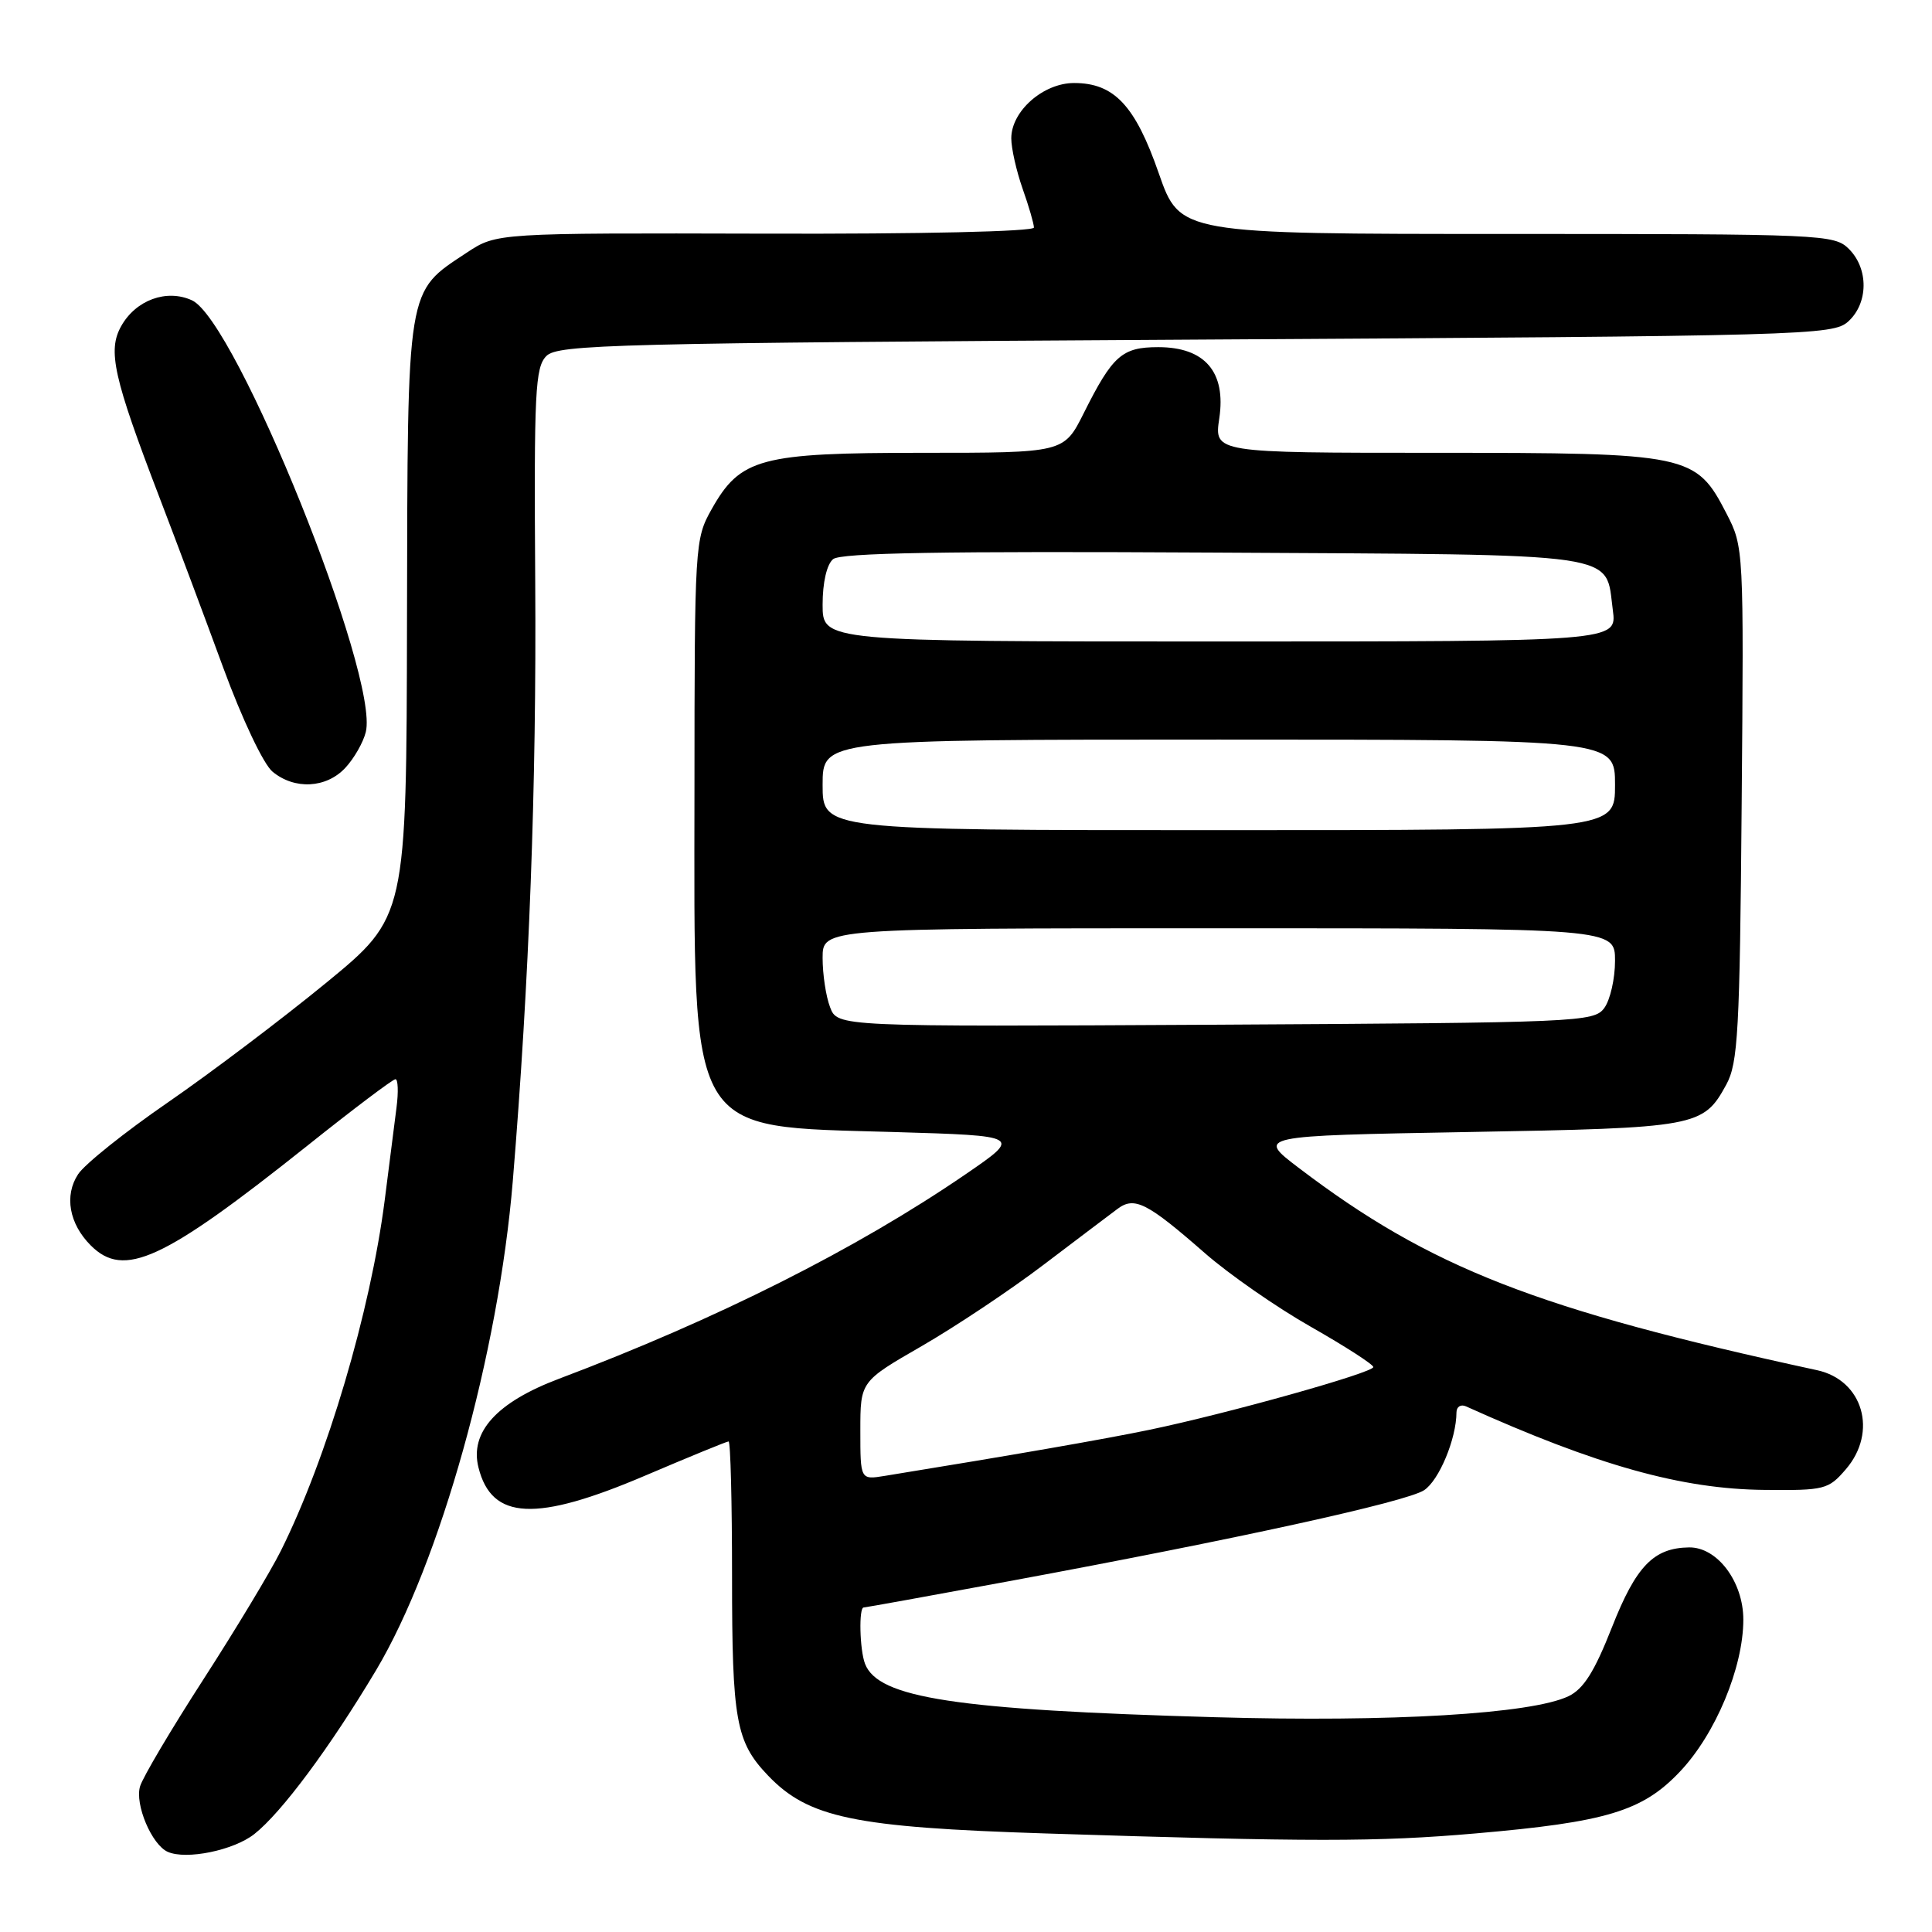 <?xml version="1.0" encoding="UTF-8" standalone="no"?>
<!DOCTYPE svg PUBLIC "-//W3C//DTD SVG 1.1//EN" "http://www.w3.org/Graphics/SVG/1.1/DTD/svg11.dtd" >
<svg xmlns="http://www.w3.org/2000/svg" xmlns:xlink="http://www.w3.org/1999/xlink" version="1.1" viewBox="0 0 256 256">
 <g >
 <path fill="currentColor"
d=" M 33.69 243.03 C 37.30 240.19 43.74 231.52 49.84 221.30 C 58.31 207.08 66.06 179.35 67.95 156.47 C 70.13 130.01 71.10 104.11 70.92 77.18 C 70.75 51.87 70.91 48.67 72.40 47.17 C 73.93 45.64 81.33 45.46 158.43 45.00 C 239.61 44.52 242.87 44.43 244.90 42.60 C 247.57 40.18 247.62 35.62 245.00 33.00 C 243.06 31.06 241.67 31.00 199.67 31.00 C 156.35 31.00 156.35 31.00 153.55 22.98 C 150.42 13.97 147.63 11.00 142.32 11.00 C 138.23 11.00 134.00 14.73 134.00 18.33 C 134.00 19.66 134.68 22.66 135.50 25.00 C 136.33 27.34 137.00 29.66 137.00 30.15 C 137.00 30.68 121.99 31.02 101.40 30.96 C 65.80 30.87 65.80 30.87 61.86 33.47 C 53.80 38.81 54.02 37.48 53.93 82.00 C 53.86 121.50 53.86 121.50 43.18 130.26 C 37.31 135.07 27.87 142.20 22.21 146.10 C 16.55 150.00 11.21 154.27 10.35 155.59 C 8.49 158.42 9.16 162.16 12.03 165.03 C 16.43 169.43 21.59 167.05 40.64 151.88 C 46.76 146.99 52.05 143.00 52.40 143.00 C 52.74 143.00 52.81 144.69 52.54 146.75 C 52.28 148.81 51.58 154.32 50.98 159.00 C 49.09 173.76 43.33 193.23 37.21 205.50 C 35.84 208.25 31.23 215.90 26.97 222.50 C 22.71 229.10 18.92 235.49 18.56 236.70 C 17.84 239.08 20.11 244.45 22.23 245.38 C 24.68 246.47 30.96 245.18 33.69 243.03 Z  M 195.50 242.94 C 212.85 241.44 217.63 240.00 222.59 234.76 C 227.31 229.79 231.00 220.95 231.00 214.61 C 231.00 209.58 227.54 204.98 223.80 205.04 C 219.11 205.11 216.79 207.51 213.60 215.60 C 211.27 221.52 209.83 223.80 207.83 224.76 C 202.92 227.10 184.37 228.21 161.00 227.54 C 126.60 226.56 116.37 225.00 114.62 220.46 C 113.91 218.61 113.78 213.00 114.44 213.00 C 114.68 213.00 123.35 211.43 133.69 209.52 C 163.94 203.92 186.33 199.01 188.70 197.46 C 190.68 196.16 192.98 190.65 192.99 187.14 C 193.00 186.40 193.56 186.04 194.25 186.35 C 211.65 194.19 222.82 197.32 233.83 197.42 C 241.76 197.50 242.28 197.37 244.58 194.69 C 248.85 189.74 246.86 182.88 240.78 181.56 C 203.63 173.51 189.52 168.00 172.09 154.75 C 166.50 150.50 166.50 150.50 194.50 150.00 C 224.92 149.46 225.68 149.32 228.74 143.72 C 230.30 140.86 230.53 136.73 230.78 106.50 C 231.07 72.77 231.05 72.46 228.78 68.07 C 224.71 60.17 223.88 60.00 190.20 60.00 C 160.88 60.00 160.88 60.00 161.56 55.44 C 162.48 49.30 159.66 46.00 153.48 46.00 C 148.67 46.00 147.43 47.10 143.60 54.75 C 140.97 60.00 140.97 60.00 122.23 60.00 C 100.71 60.00 98.10 60.70 94.28 67.50 C 92.08 71.42 92.03 72.14 92.02 104.73 C 91.99 151.12 90.86 149.19 118.44 150.00 C 135.38 150.50 135.38 150.50 127.94 155.60 C 113.47 165.51 94.98 174.81 74.05 182.70 C 65.81 185.81 62.22 189.77 63.40 194.45 C 65.15 201.44 71.01 201.71 85.55 195.50 C 91.35 193.03 96.29 191.00 96.54 191.00 C 96.80 191.00 97.00 199.07 97.00 208.93 C 97.00 227.97 97.51 230.81 101.75 235.25 C 107.11 240.87 113.15 242.13 138.50 242.94 C 173.74 244.07 182.50 244.07 195.50 242.94 Z  M 45.75 101.75 C 46.91 100.51 48.13 98.38 48.47 97.00 C 50.29 89.63 31.29 42.46 25.43 39.79 C 22.08 38.26 18.00 39.75 16.06 43.21 C 14.24 46.45 15.02 49.98 21.14 65.94 C 23.37 71.75 27.17 81.90 29.59 88.50 C 32.09 95.30 34.91 101.26 36.11 102.25 C 39.03 104.67 43.23 104.45 45.75 101.75 Z  M 114.00 189.57 C 114.00 183.05 114.00 183.05 122.14 178.36 C 126.62 175.77 133.89 170.93 138.29 167.58 C 142.70 164.24 147.11 160.90 148.08 160.18 C 150.33 158.50 152.00 159.35 159.68 166.07 C 162.86 168.85 169.17 173.24 173.70 175.81 C 178.23 178.39 181.96 180.79 181.97 181.14 C 182.00 181.88 162.68 187.30 152.29 189.46 C 146.27 190.71 134.31 192.79 117.25 195.56 C 114.00 196.09 114.00 196.09 114.00 189.57 Z  M 109.99 133.46 C 109.44 132.04 109.00 129.10 109.00 126.93 C 109.00 123.00 109.00 123.00 161.50 123.00 C 214.00 123.00 214.00 123.00 214.00 127.31 C 214.00 129.68 213.36 132.49 212.58 133.56 C 211.21 135.43 209.33 135.51 161.07 135.78 C 110.97 136.05 110.97 136.05 109.99 133.46 Z  M 109.00 104.00 C 109.00 98.00 109.00 98.00 161.50 98.00 C 214.00 98.00 214.00 98.00 214.00 104.00 C 214.00 110.00 214.00 110.00 161.50 110.00 C 109.00 110.00 109.00 110.00 109.00 104.00 Z  M 109.00 80.12 C 109.00 77.19 109.55 74.79 110.39 74.09 C 111.40 73.25 124.97 73.02 160.85 73.22 C 215.81 73.53 212.66 73.08 213.71 80.86 C 214.26 85.00 214.26 85.00 161.63 85.00 C 109.00 85.00 109.00 85.00 109.00 80.12 Z "/>
</g>
</svg>